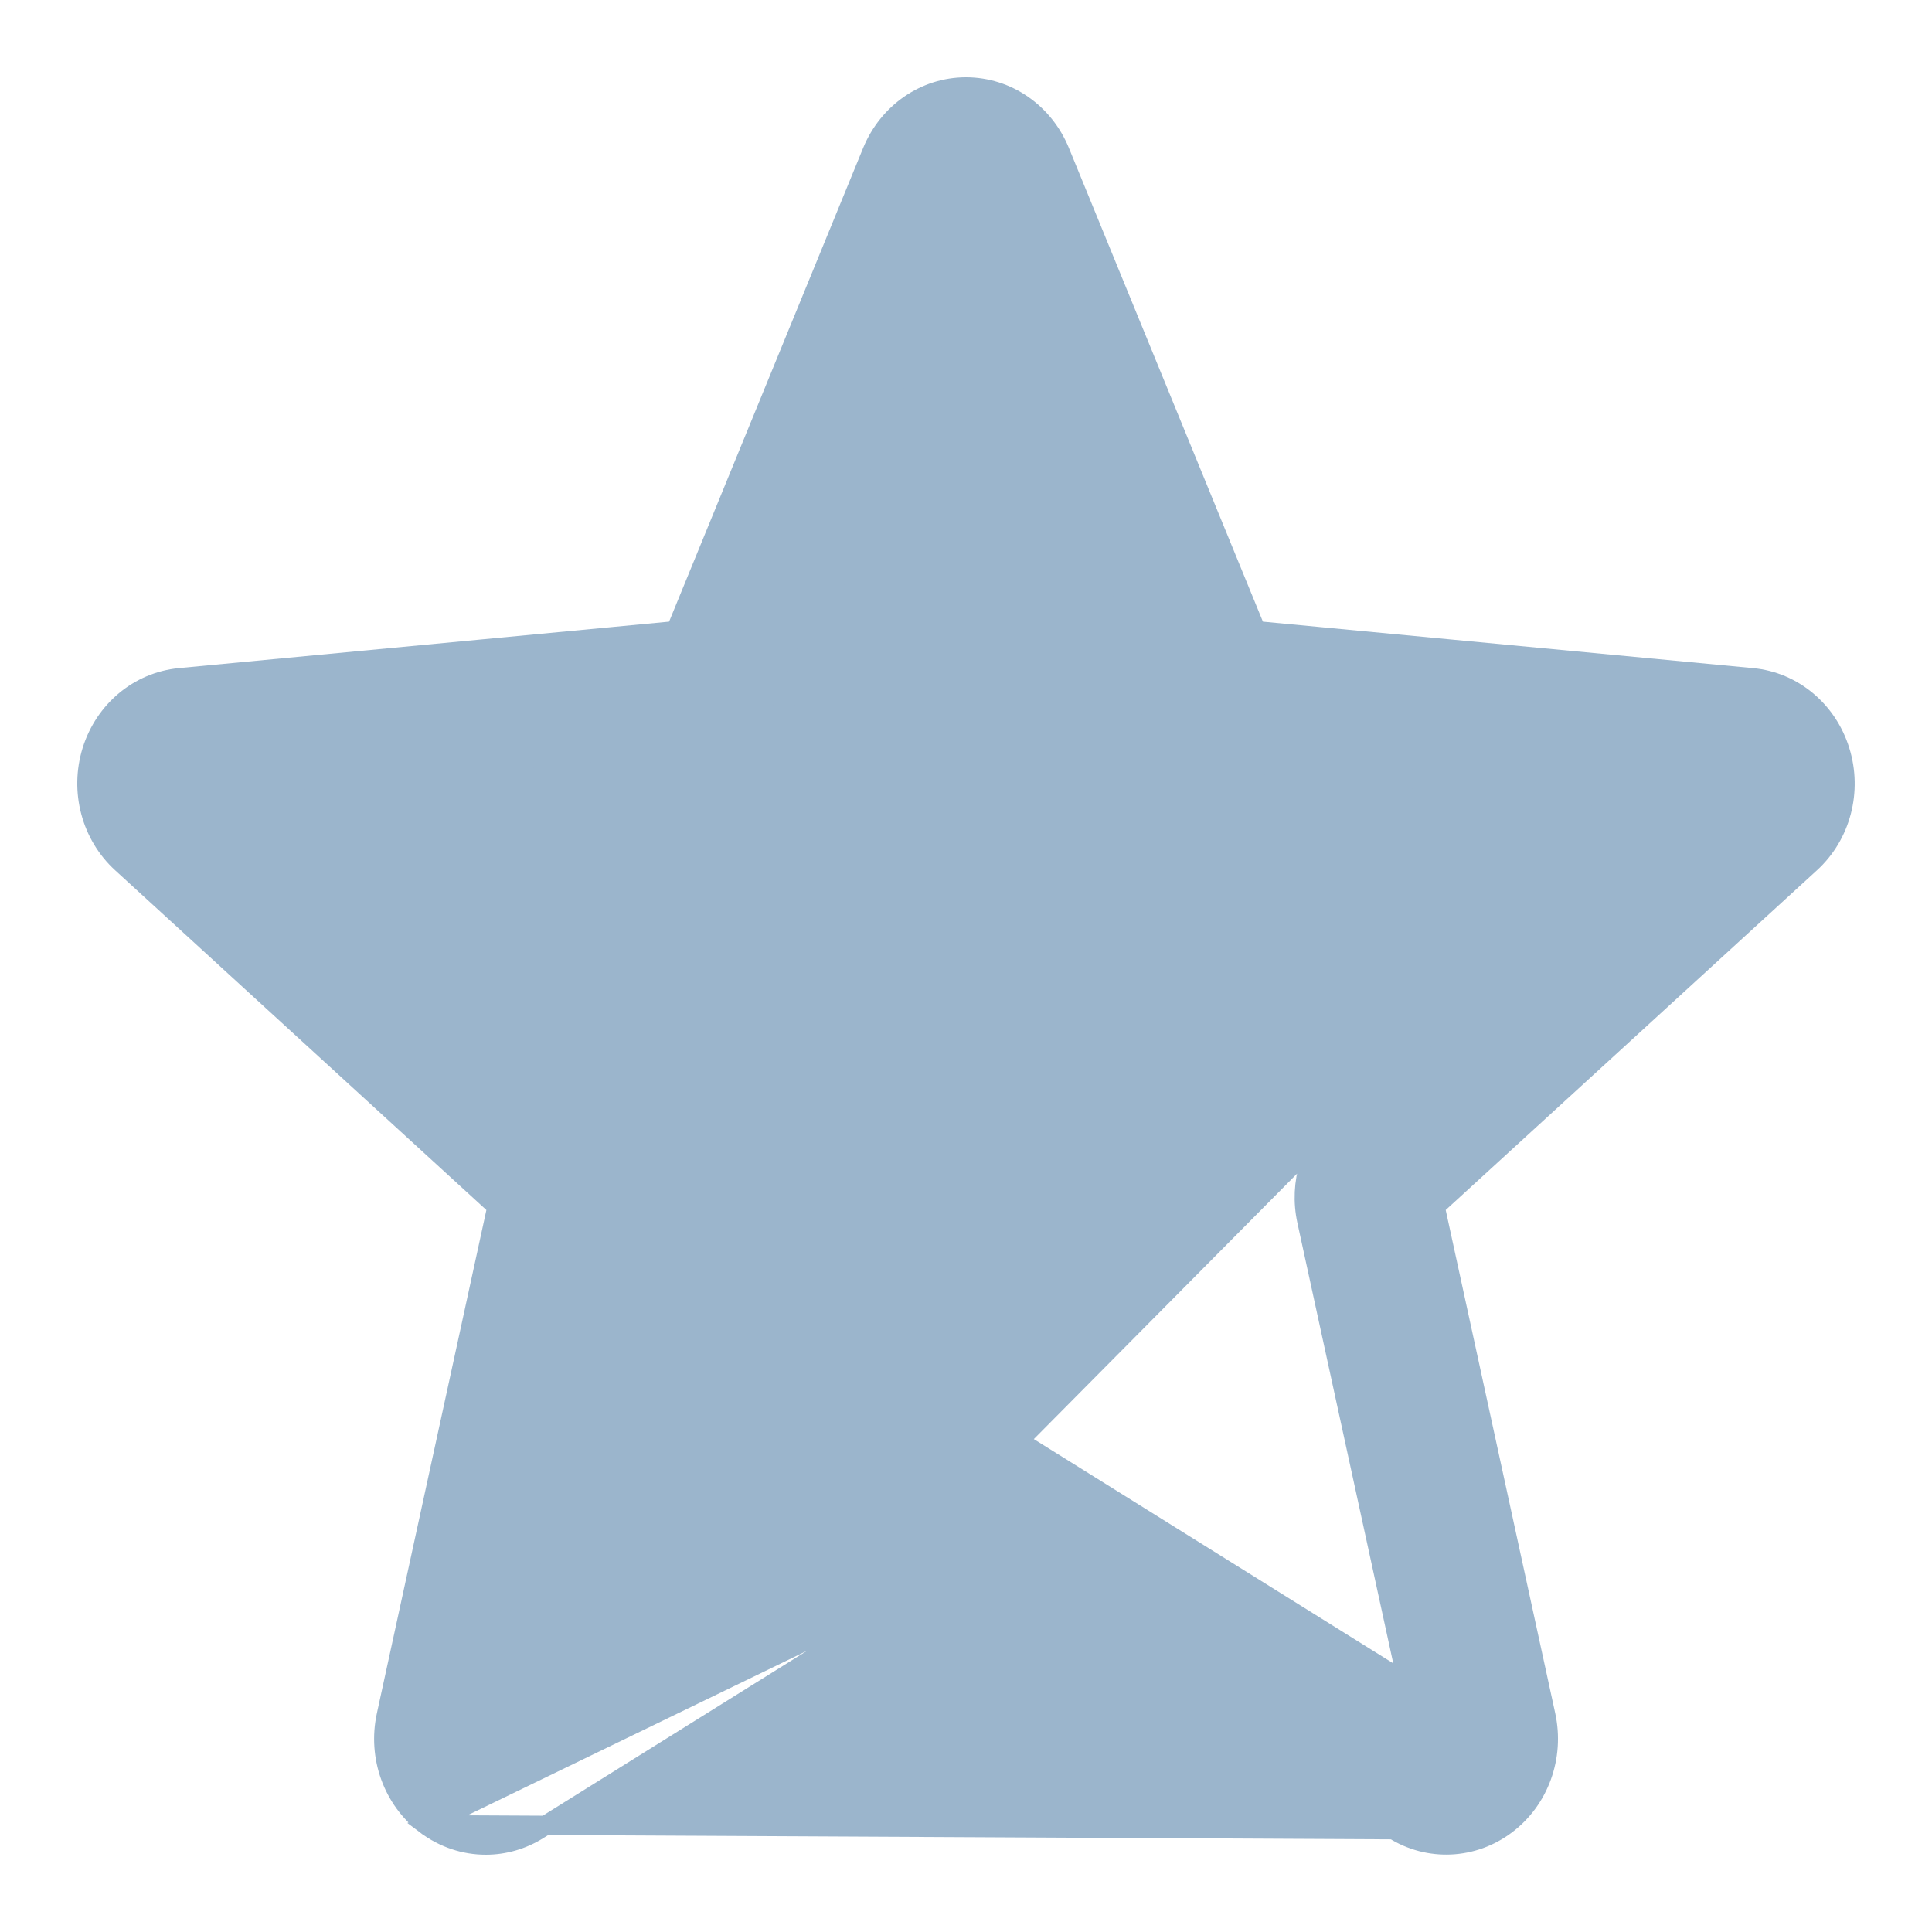 <svg width="20" height="20" viewBox="0 0 20 20" fill="none" xmlns="http://www.w3.org/2000/svg">
<g clip-path="url(#clip0_1069_6783)">
<path d="M4.408 18.89L4.408 18.89C4.065 18.63 3.906 18.185 3.999 17.758L3.999 17.758L5.145 12.491L1.26 8.936C1.26 8.936 1.26 8.936 1.26 8.936C0.942 8.646 0.822 8.189 0.951 7.772L0.951 7.772C1.081 7.355 1.436 7.057 1.86 7.016L1.86 7.016L6.996 6.529L9.028 1.569L9.028 1.569C9.194 1.165 9.574 0.9 10 0.9C10.426 0.9 10.806 1.164 10.972 1.568L10.972 1.568L13.004 6.529L18.139 7.016C18.564 7.056 18.919 7.356 19.048 7.772C19.178 8.189 19.059 8.646 18.741 8.936L14.856 12.491L16.002 17.757L16.002 17.757C16.095 18.185 15.936 18.63 15.592 18.889C15.249 19.148 14.79 19.169 14.428 18.942L14.428 18.942L14.48 18.857L14.427 18.941L4.408 18.89ZM4.408 18.89C4.593 19.029 4.81 19.1 5.029 19.1C5.218 19.1 5.405 19.047 5.572 18.943L5.572 18.943L10 16.18L4.408 18.89ZM10.543 14.916L10.543 14.916L14.571 17.429L13.528 12.637C13.443 12.246 13.57 11.836 13.862 11.569L10.543 14.916ZM10.543 14.916C10.376 14.812 10.189 14.759 10 14.759C9.811 14.759 9.624 14.812 9.457 14.916L9.456 14.916L5.429 17.429L6.471 12.637C6.471 12.637 6.471 12.637 6.471 12.636C6.557 12.244 6.43 11.835 6.137 11.568L2.595 8.326L7.278 7.883L7.278 7.883C7.669 7.845 8.004 7.589 8.154 7.218C8.154 7.218 8.154 7.218 8.154 7.218L10 2.71L11.844 7.217C11.995 7.59 12.33 7.847 12.722 7.884L12.722 7.884L17.404 8.328L13.862 11.569L10.543 14.916Z" fill="#9BB5CC" stroke="#9BB5CC" stroke-width="0.2"/>
</g>
<defs>
<clipPath id="clip0_1069_6783">
<rect width="20" height="20" fill="white"/>
</clipPath>
</defs>
</svg>
